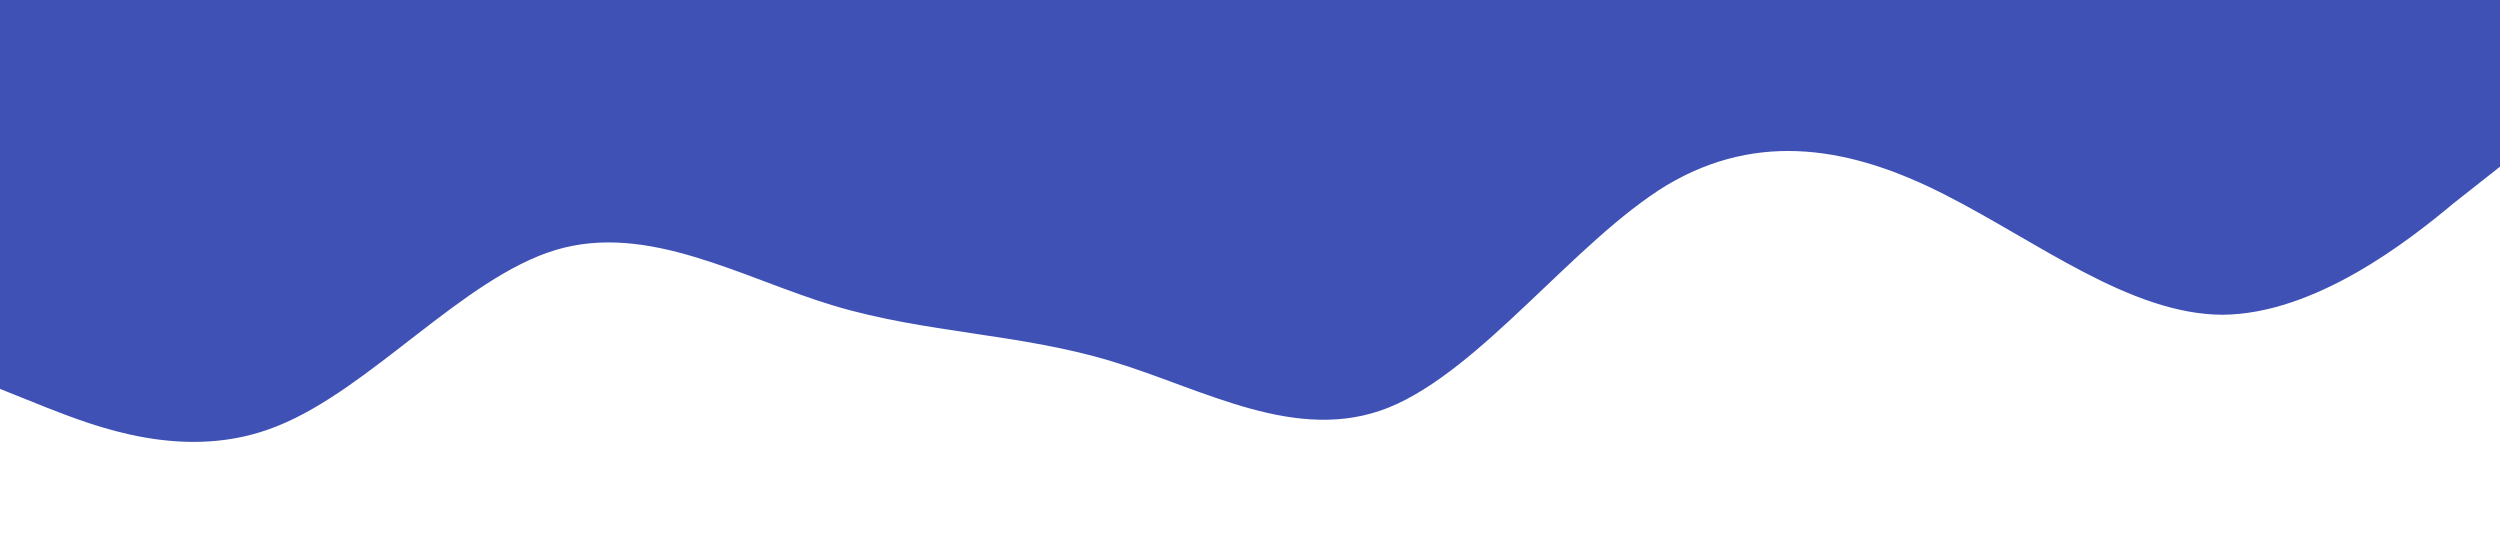 <svg xmlns="http://www.w3.org/2000/svg" viewBox="0 0 1440 320"><path fill='#3f51b5' fill-opacity="1" d="M0,224L26.7,234.7C53.3,245,107,267,160,245.3C213.3,224,267,160,320,144C373.3,128,427,160,480,176C533.3,192,587,192,640,208C693.3,224,747,256,800,234.7C853.3,213,907,139,960,106.7C1013.3,75,1067,85,1120,112C1173.3,139,1227,181,1280,181.3C1333.3,181,1387,139,1413,117.3L1440,96L1440,0L1413.3,0C1386.7,0,1333,0,1280,0C1226.7,0,1173,0,1120,0C1066.7,0,1013,0,960,0C906.7,0,853,0,800,0C746.7,0,693,0,640,0C586.7,0,533,0,480,0C426.7,0,373,0,320,0C266.7,0,213,0,160,0C106.7,0,53,0,27,0L0,0Z"></path></svg>